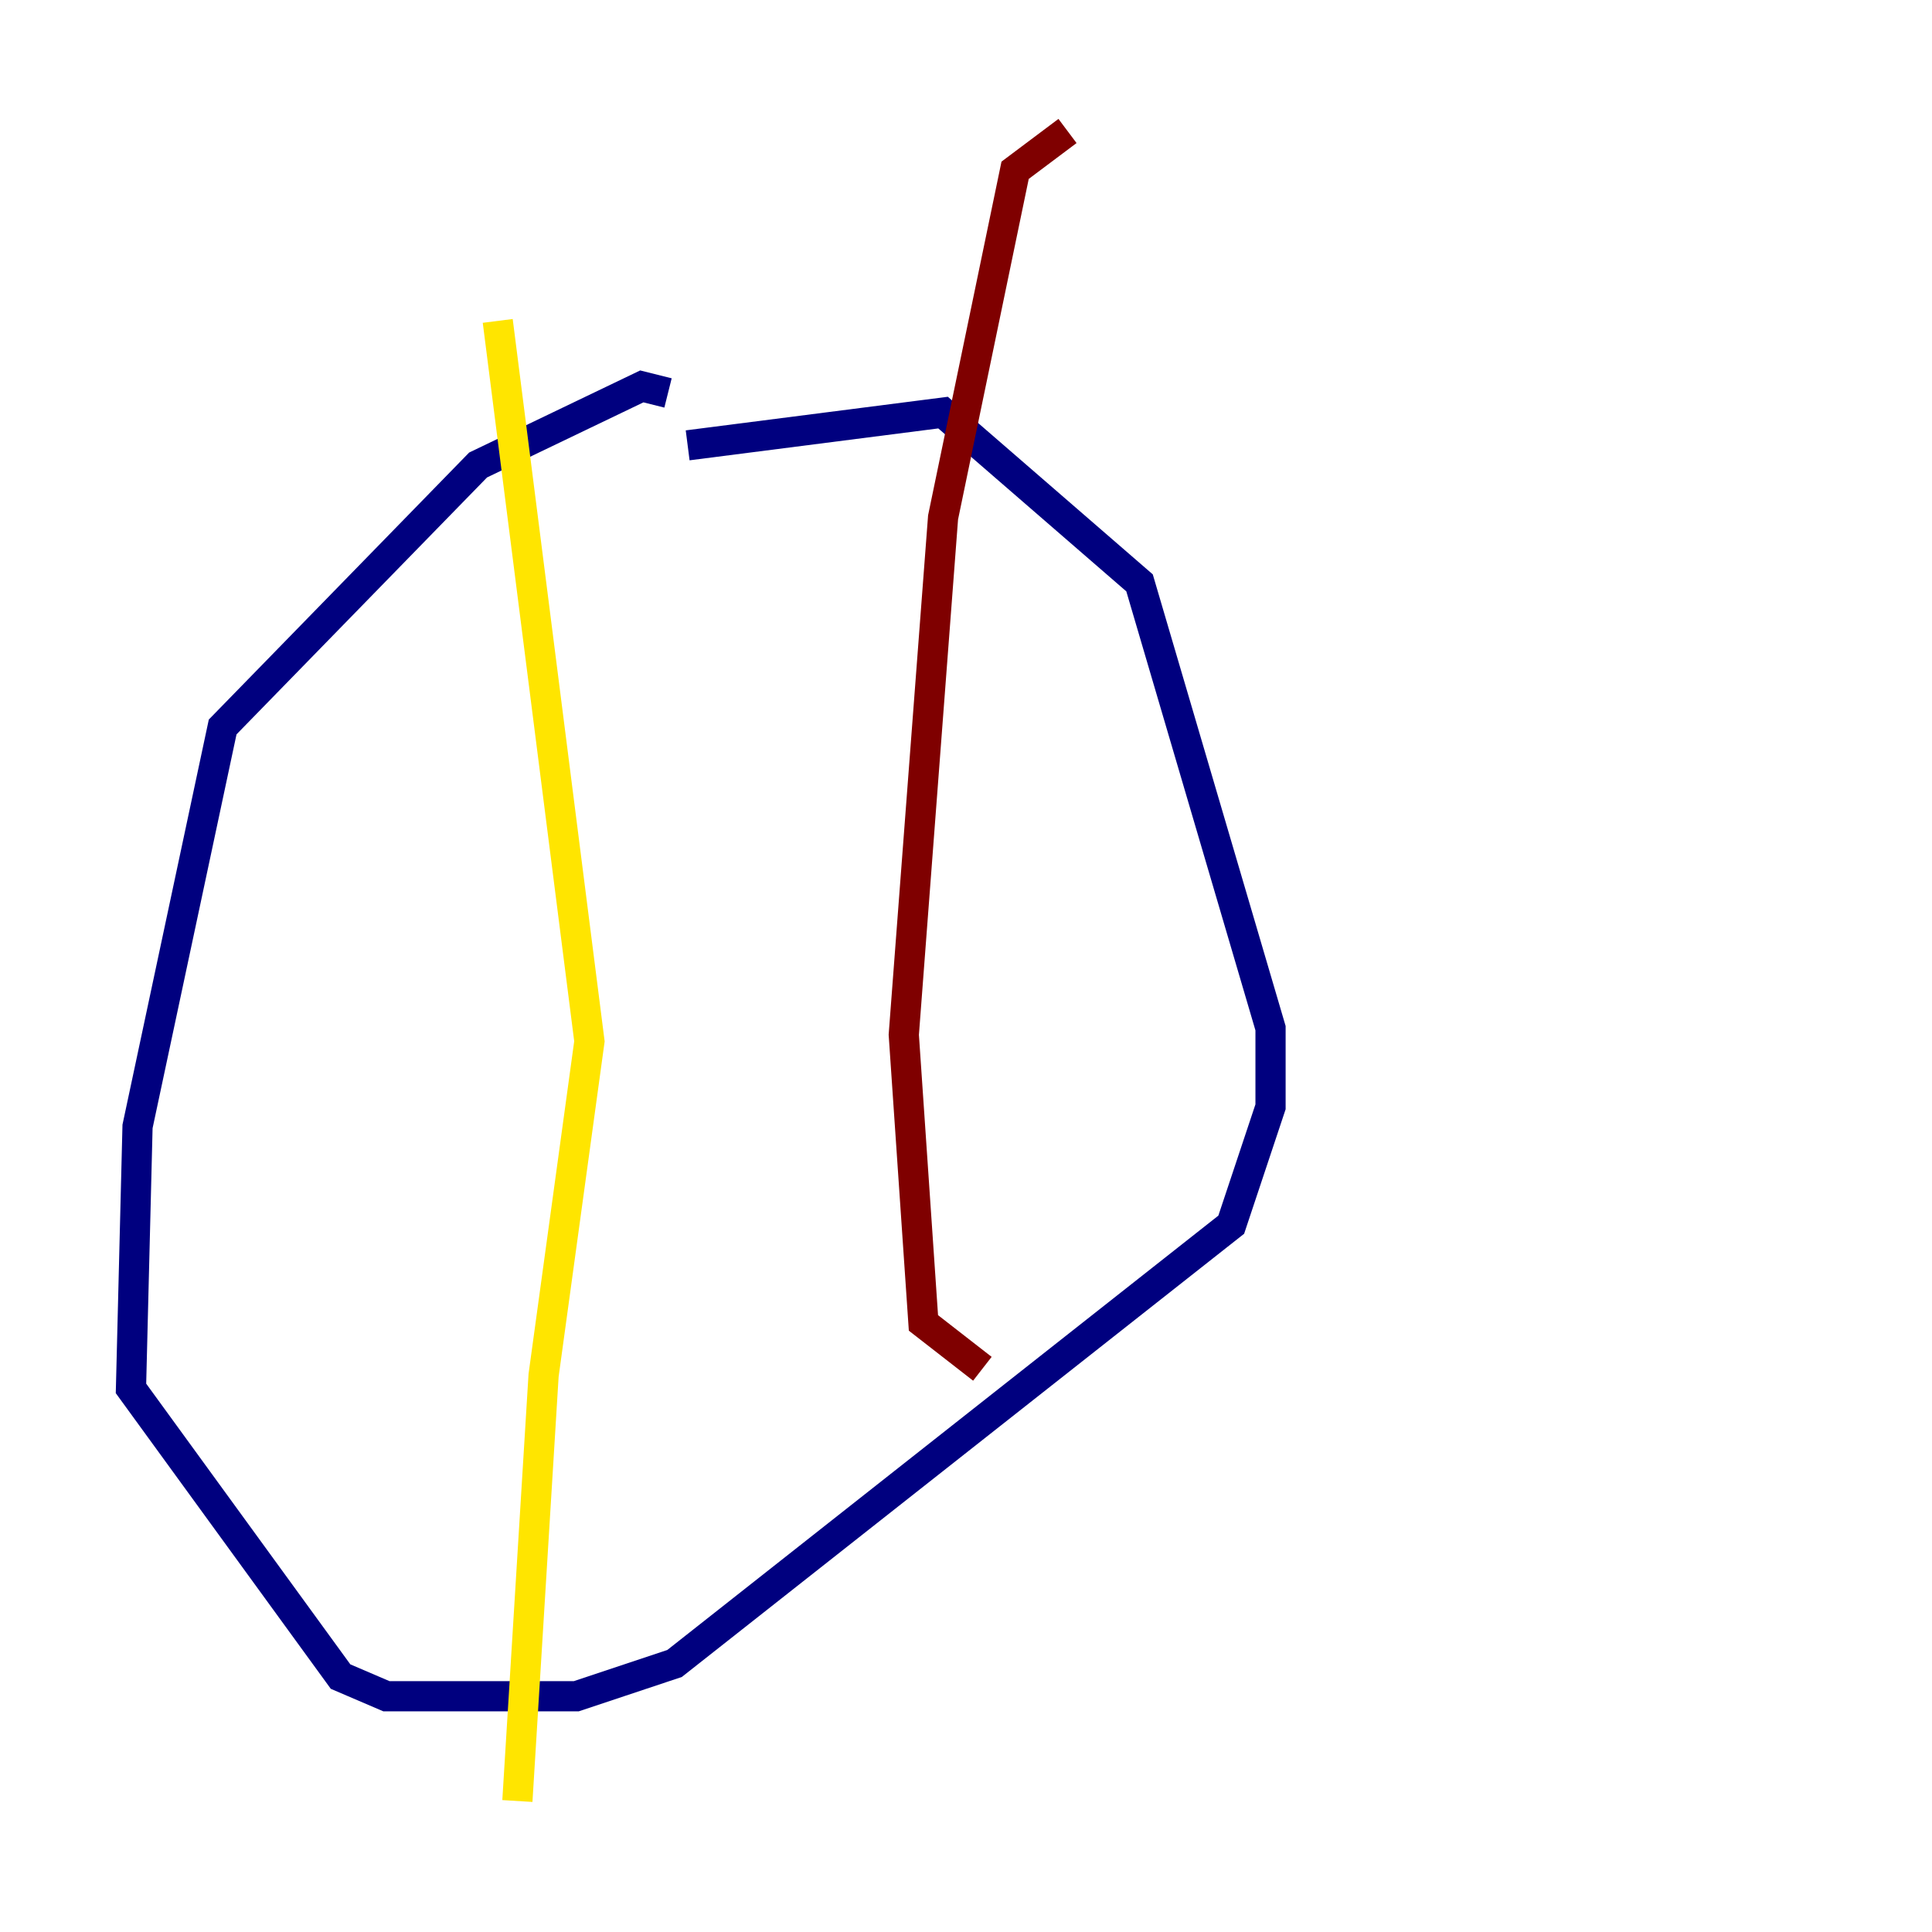 <?xml version="1.0" encoding="utf-8" ?>
<svg baseProfile="tiny" height="128" version="1.2" viewBox="0,0,128,128" width="128" xmlns="http://www.w3.org/2000/svg" xmlns:ev="http://www.w3.org/2001/xml-events" xmlns:xlink="http://www.w3.org/1999/xlink"><defs /><polyline fill="none" points="44.258,26.034 42.522,25.6 31.675,30.807 14.752,48.163 9.112,74.63 8.678,91.986 22.563,111.078 25.6,112.38 38.183,112.38 44.691,110.21 81.573,81.139 84.176,73.329 84.176,68.122 75.498,38.617 62.481,27.336 45.559,29.505" stroke="#00007f" stroke-width="2" /><polyline fill="none" points="37.315,32.108 37.315,32.108" stroke="#00d4ff" stroke-width="2" /><polyline fill="none" points="32.976,21.261 39.051,68.99 36.014,91.119 34.278,119.322" stroke="#ffe500" stroke-width="2" /><polyline fill="none" points="65.085,90.685 61.18,87.647 59.878,68.556 62.481,34.278 67.254,11.281 70.725,8.678" stroke="#7f0000" stroke-width="2" /></svg>
